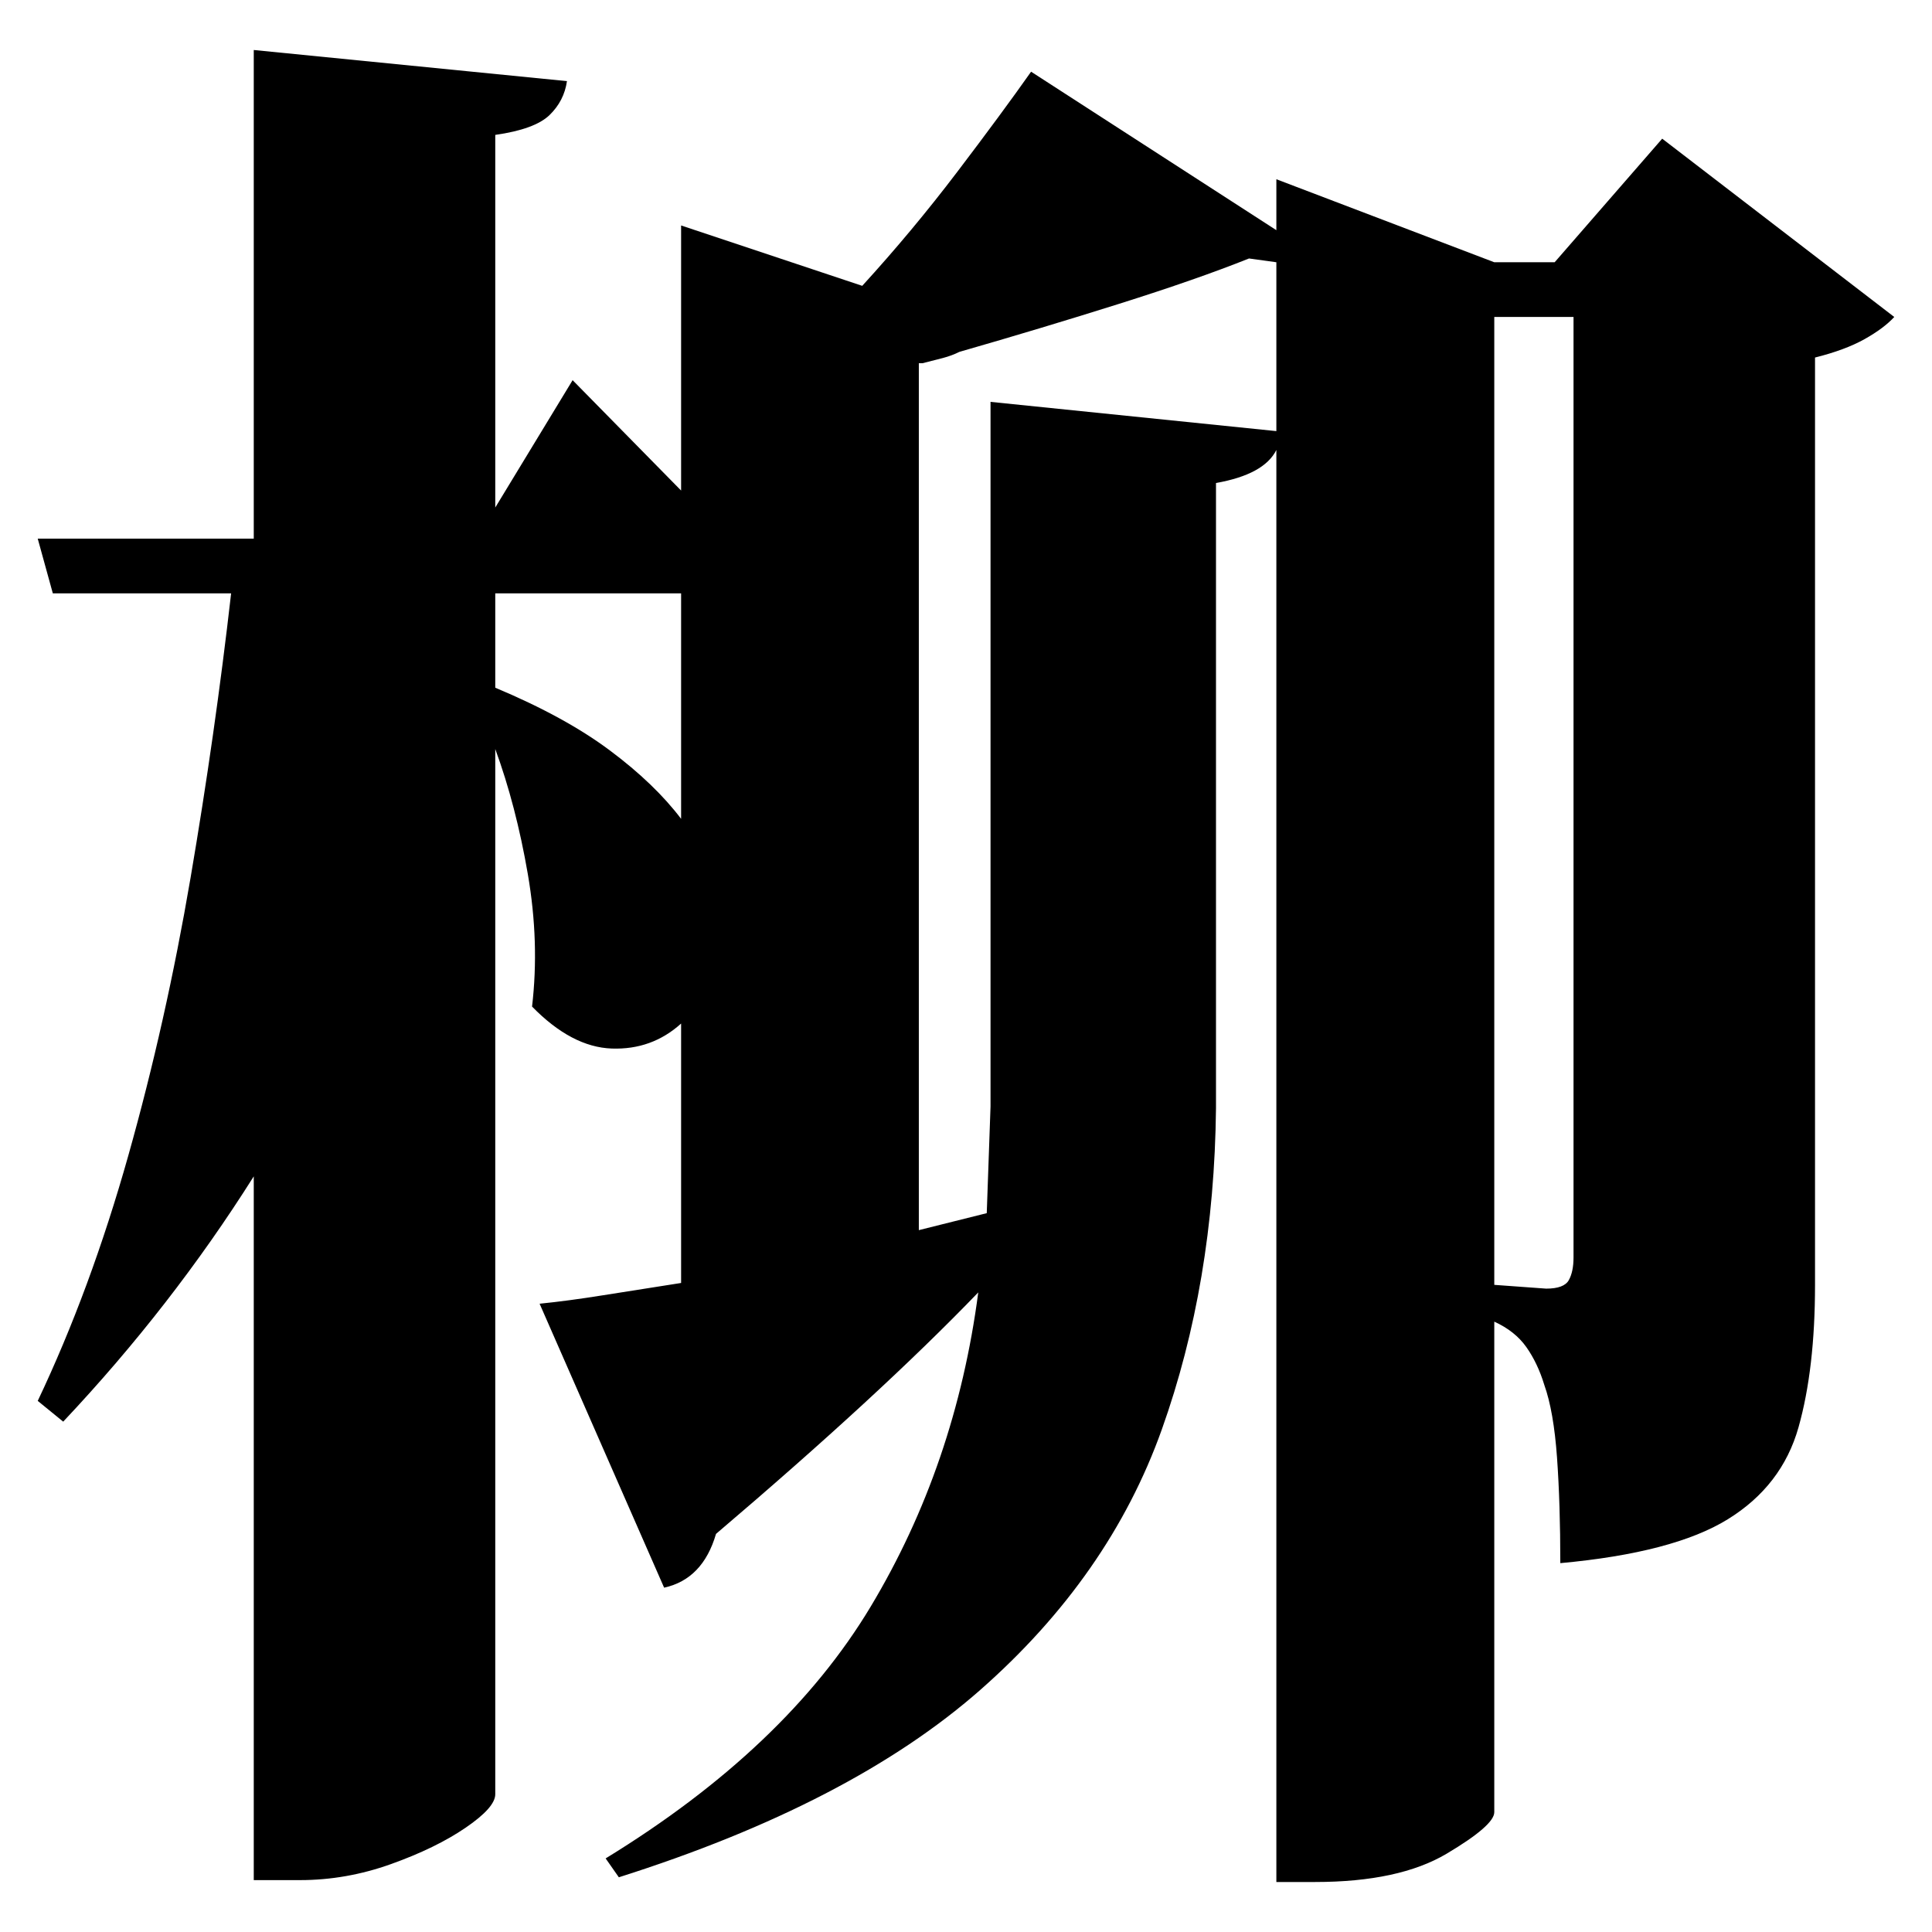 <?xml version="1.0" standalone="no"?>
<!DOCTYPE svg PUBLIC "-//W3C//DTD SVG 1.1//EN" "http://www.w3.org/Graphics/SVG/1.1/DTD/svg11.dtd" >
<svg xmlns="http://www.w3.org/2000/svg" xmlns:svg="http://www.w3.org/2000/svg" xmlns:xlink="http://www.w3.org/1999/xlink" viewBox="0 0 2048 2048" style=""><path d="M1584.0 336.0V1362.0L1639.0 1366.0Q1658.0 1366.0 1663.0 1357.0Q1668.0 1348.0 1668.0 1333.0V336.0ZM1093.0 76.0 1353.0 244.0V190.0L1584.0 278.0H1648.0L1762.0 147.0L2008.0 336.0Q1997.0 348.0 1976.5 359.5Q1956.0 371.0 1924.0 379.0V1362.0Q1924.0 1451.0 1906.5 1513.0Q1889.0 1575.0 1831.5 1610.5Q1774.0 1646.0 1654.0 1657.0Q1654.0 1594.0 1650.5 1545.0Q1647.0 1496.0 1637.0 1468.0Q1630.0 1445.0 1618.0 1428.0Q1606.0 1411.0 1584.0 1401.0V1921.0Q1584.0 1935.0 1533.5 1965.0Q1483.0 1995.0 1394.0 1995.0H1353.0V477.0Q1340.0 503.0 1289.0 512.0V1175.0Q1287.0 1360.0 1231.5 1515.5Q1176.0 1671.0 1039.0 1791.5Q902.0 1912.0 656.0 1990.0L642.0 1970.0Q833.0 1853.0 923.0 1703.0Q1013.0 1553.0 1037.0 1370.0Q985.0 1424.0 915.5 1488.0Q846.0 1552.0 759.0 1626.0Q745.0 1674.0 704.0 1683.0L572.0 1382.0Q602.0 1379.0 639.5 1373.0Q677.0 1367.0 722.0 1360.0V1085.0Q691.0 1113.0 648.5 1111.5Q606.0 1110.0 564.0 1067.0Q572.0 999.0 559.5 926.5Q547.0 854.0 525.0 794.0V1902.0Q525.0 1916.0 493.5 1937.5Q462.0 1959.0 414.5 1976.0Q367.0 1993.0 318.0 1993.0H269.0V1247.0Q182.0 1385.0 67.0 1507.0L40.0 1485.0Q96.0 1367.0 136.0 1225.0Q176.0 1083.0 202.0 930.5Q228.0 778.0 245.0 629.0H56.0L40.0 571.0H269.0V53.0L601.0 86.0Q598.0 107.0 582.5 122.0Q567.0 137.0 525.0 143.0V538.0L607.0 403.0L722.0 520.0V239.0L914.0 303.0Q967.0 245.0 1014.5 182.5Q1062.0 120.0 1093.0 76.0ZM1050.0 426.0 1353.0 457.0V278.0L1324.0 274.0Q1269.0 296.0 1186.5 322.0Q1104.0 348.0 1017.0 373.0Q1009.0 377.0 999.5 379.5Q990.0 382.0 978.0 385.0H974.0V1304.0L1046.0 1286.0L1050.0 1173.0ZM722.0 629.0H525.0V729.0Q599.0 760.0 646.5 795.5Q694.0 831.0 722.0 868.0Z" fill="black"></path></svg>